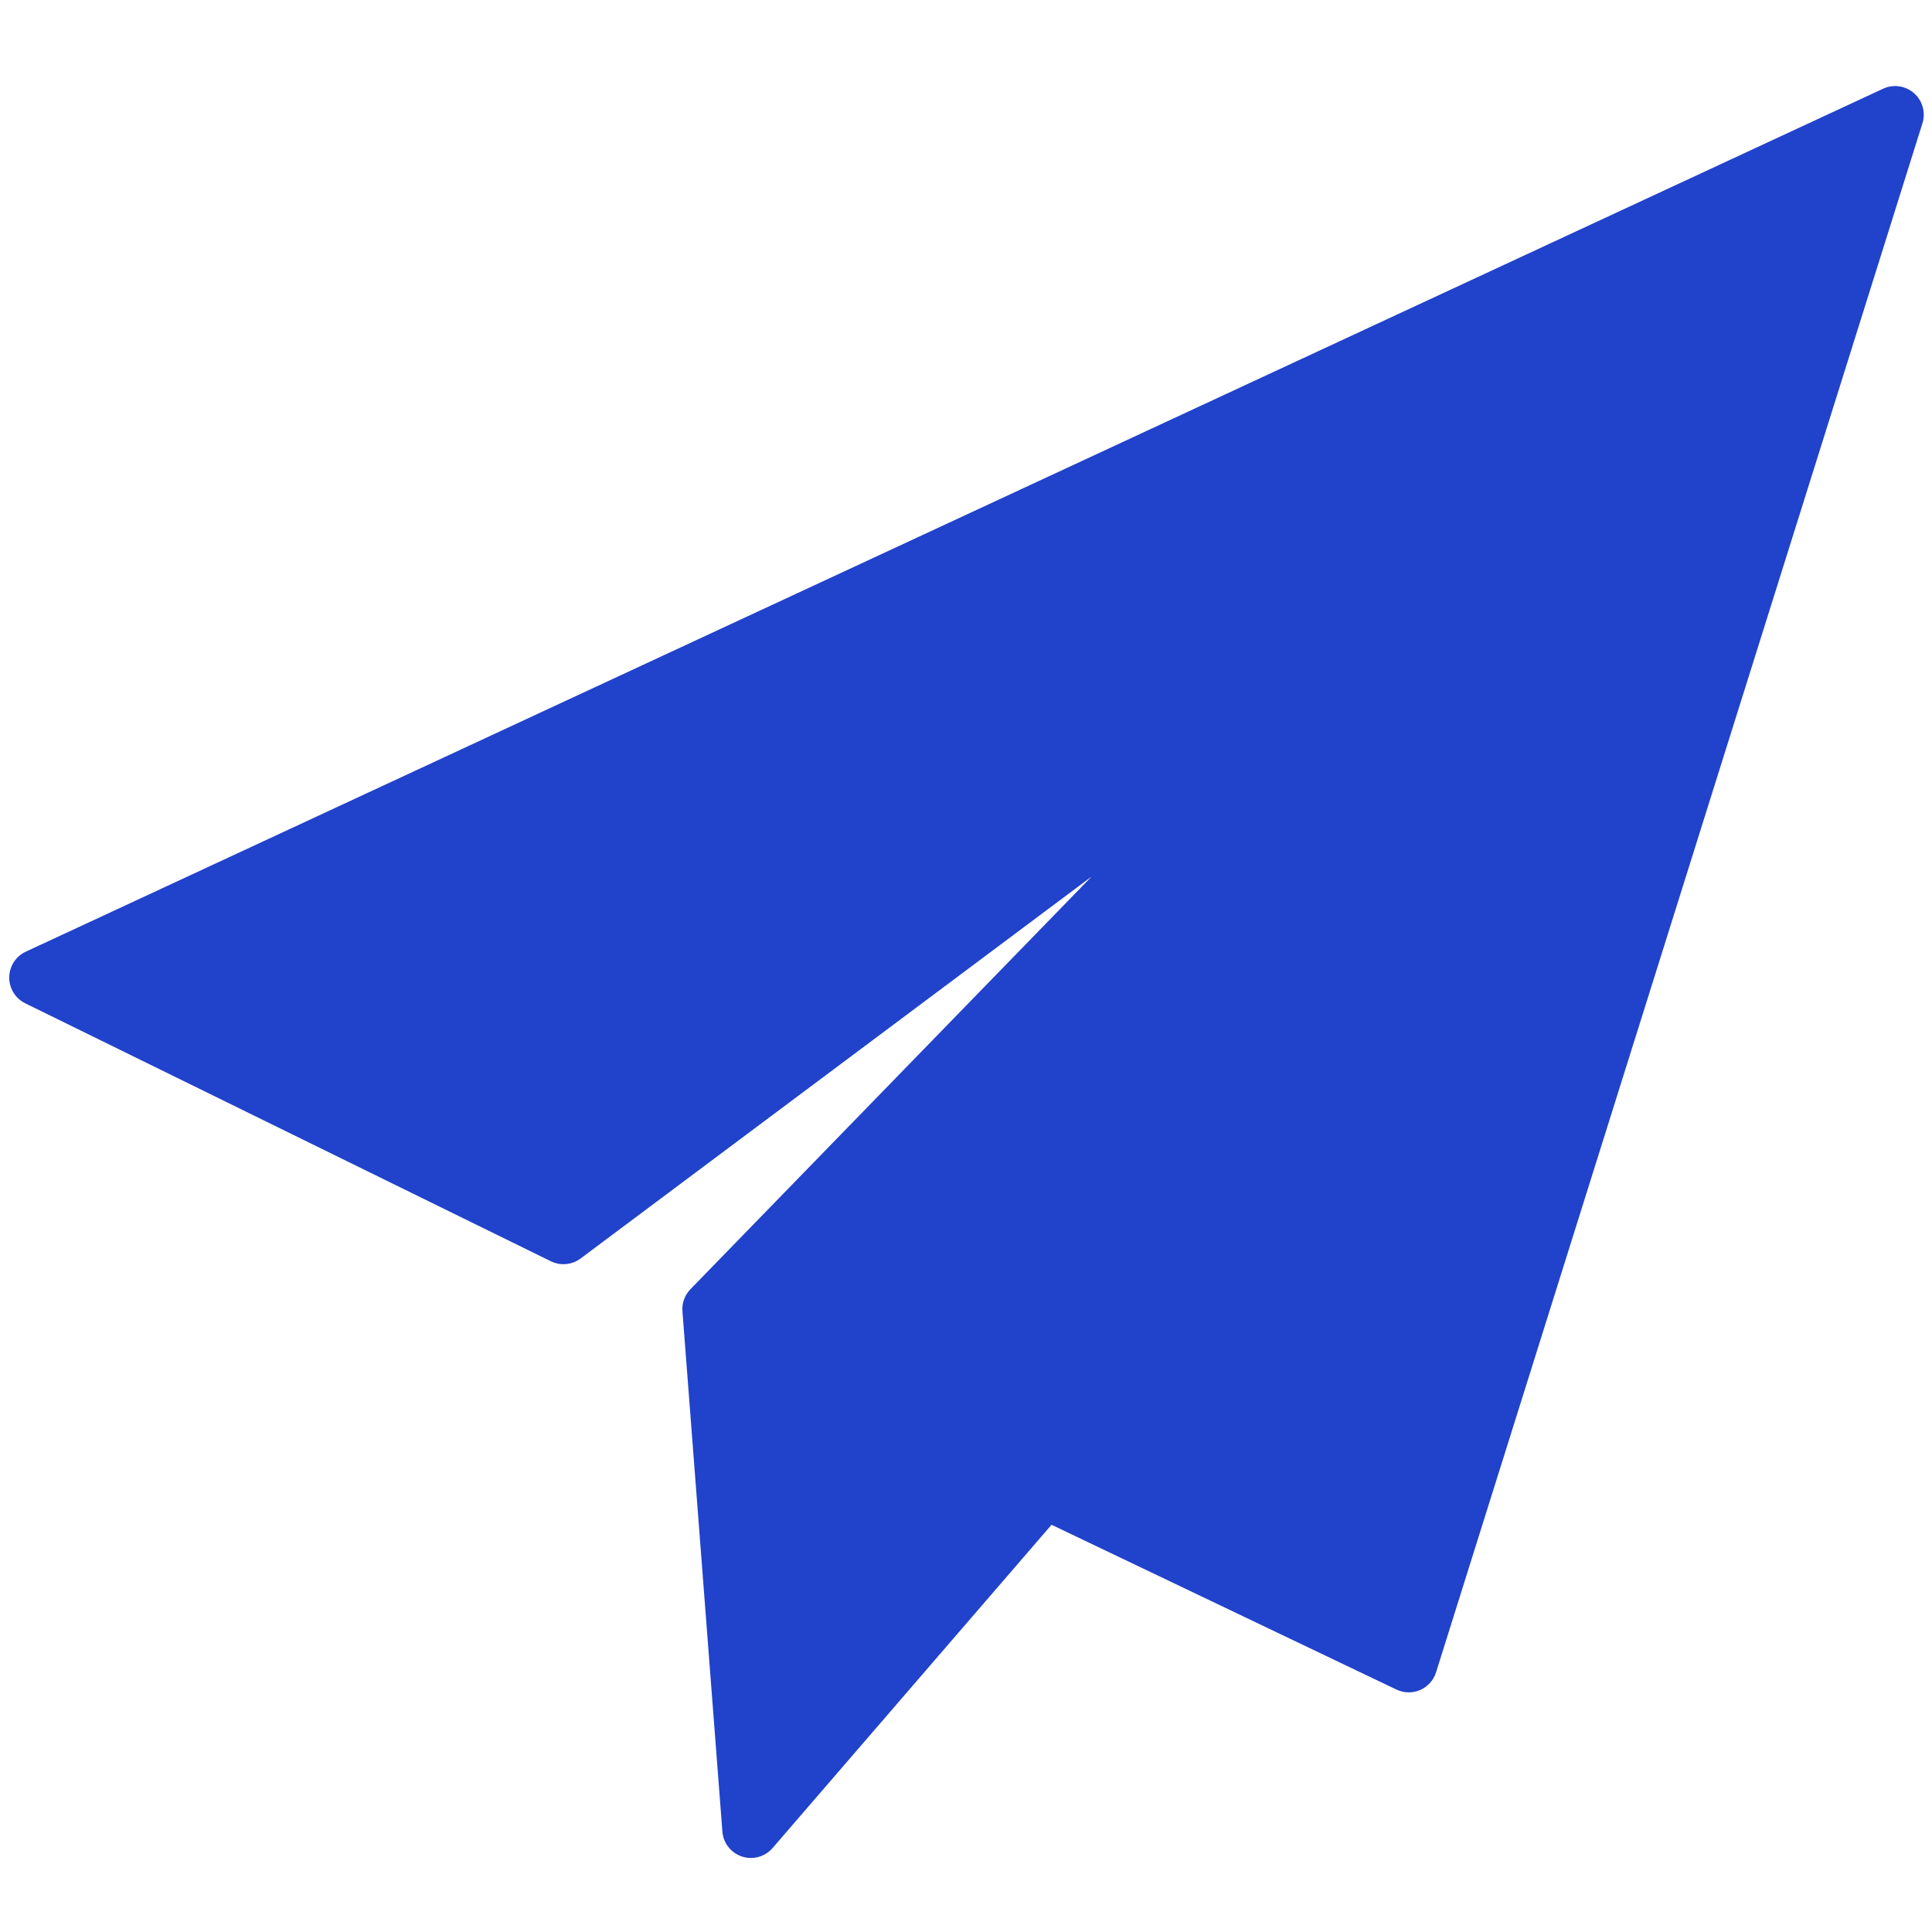 <?xml version="1.0" encoding="UTF-8" standalone="no"?><!DOCTYPE svg PUBLIC "-//W3C//DTD SVG 1.1//EN" "http://www.w3.org/Graphics/SVG/1.1/DTD/svg11.dtd"><svg width="100%" height="100%" viewBox="0 0 86 86" version="1.1" xmlns="http://www.w3.org/2000/svg" xmlns:xlink="http://www.w3.org/1999/xlink" xml:space="preserve" xmlns:serif="http://www.serif.com/" style="fill-rule:evenodd;clip-rule:evenodd;stroke-linejoin:round;stroke-miterlimit:1.414;"><clipPath id="_clip1"><rect id="sent-mail" x="0.411" y="0.657" width="85.222" height="85.222"/></clipPath><g clip-path="url(#_clip1)"><path d="M85.199,4.147c-0.379,-0.333 -0.919,-0.41 -1.376,-0.198l-82.675,38.413c-0.445,0.207 -0.731,0.651 -0.737,1.142c-0.005,0.49 0.272,0.941 0.713,1.157l23.396,11.482c0.43,0.211 0.941,0.163 1.324,-0.123l22.748,-17.002l-17.858,18.369c-0.255,0.262 -0.385,0.621 -0.356,0.985l1.778,23.157c0.039,0.513 0.383,0.951 0.872,1.112c0.131,0.043 0.265,0.064 0.398,0.064c0.364,0 0.718,-0.156 0.964,-0.442l12.418,-14.39l15.352,7.335c0.333,0.159 0.719,0.166 1.057,0.019c0.339,-0.148 0.597,-0.435 0.707,-0.787l21.651,-68.954c0.151,-0.481 0.003,-1.006 -0.376,-1.339Z" style="fill:#2142ca;fill-rule:nonzero;"/></g></svg>